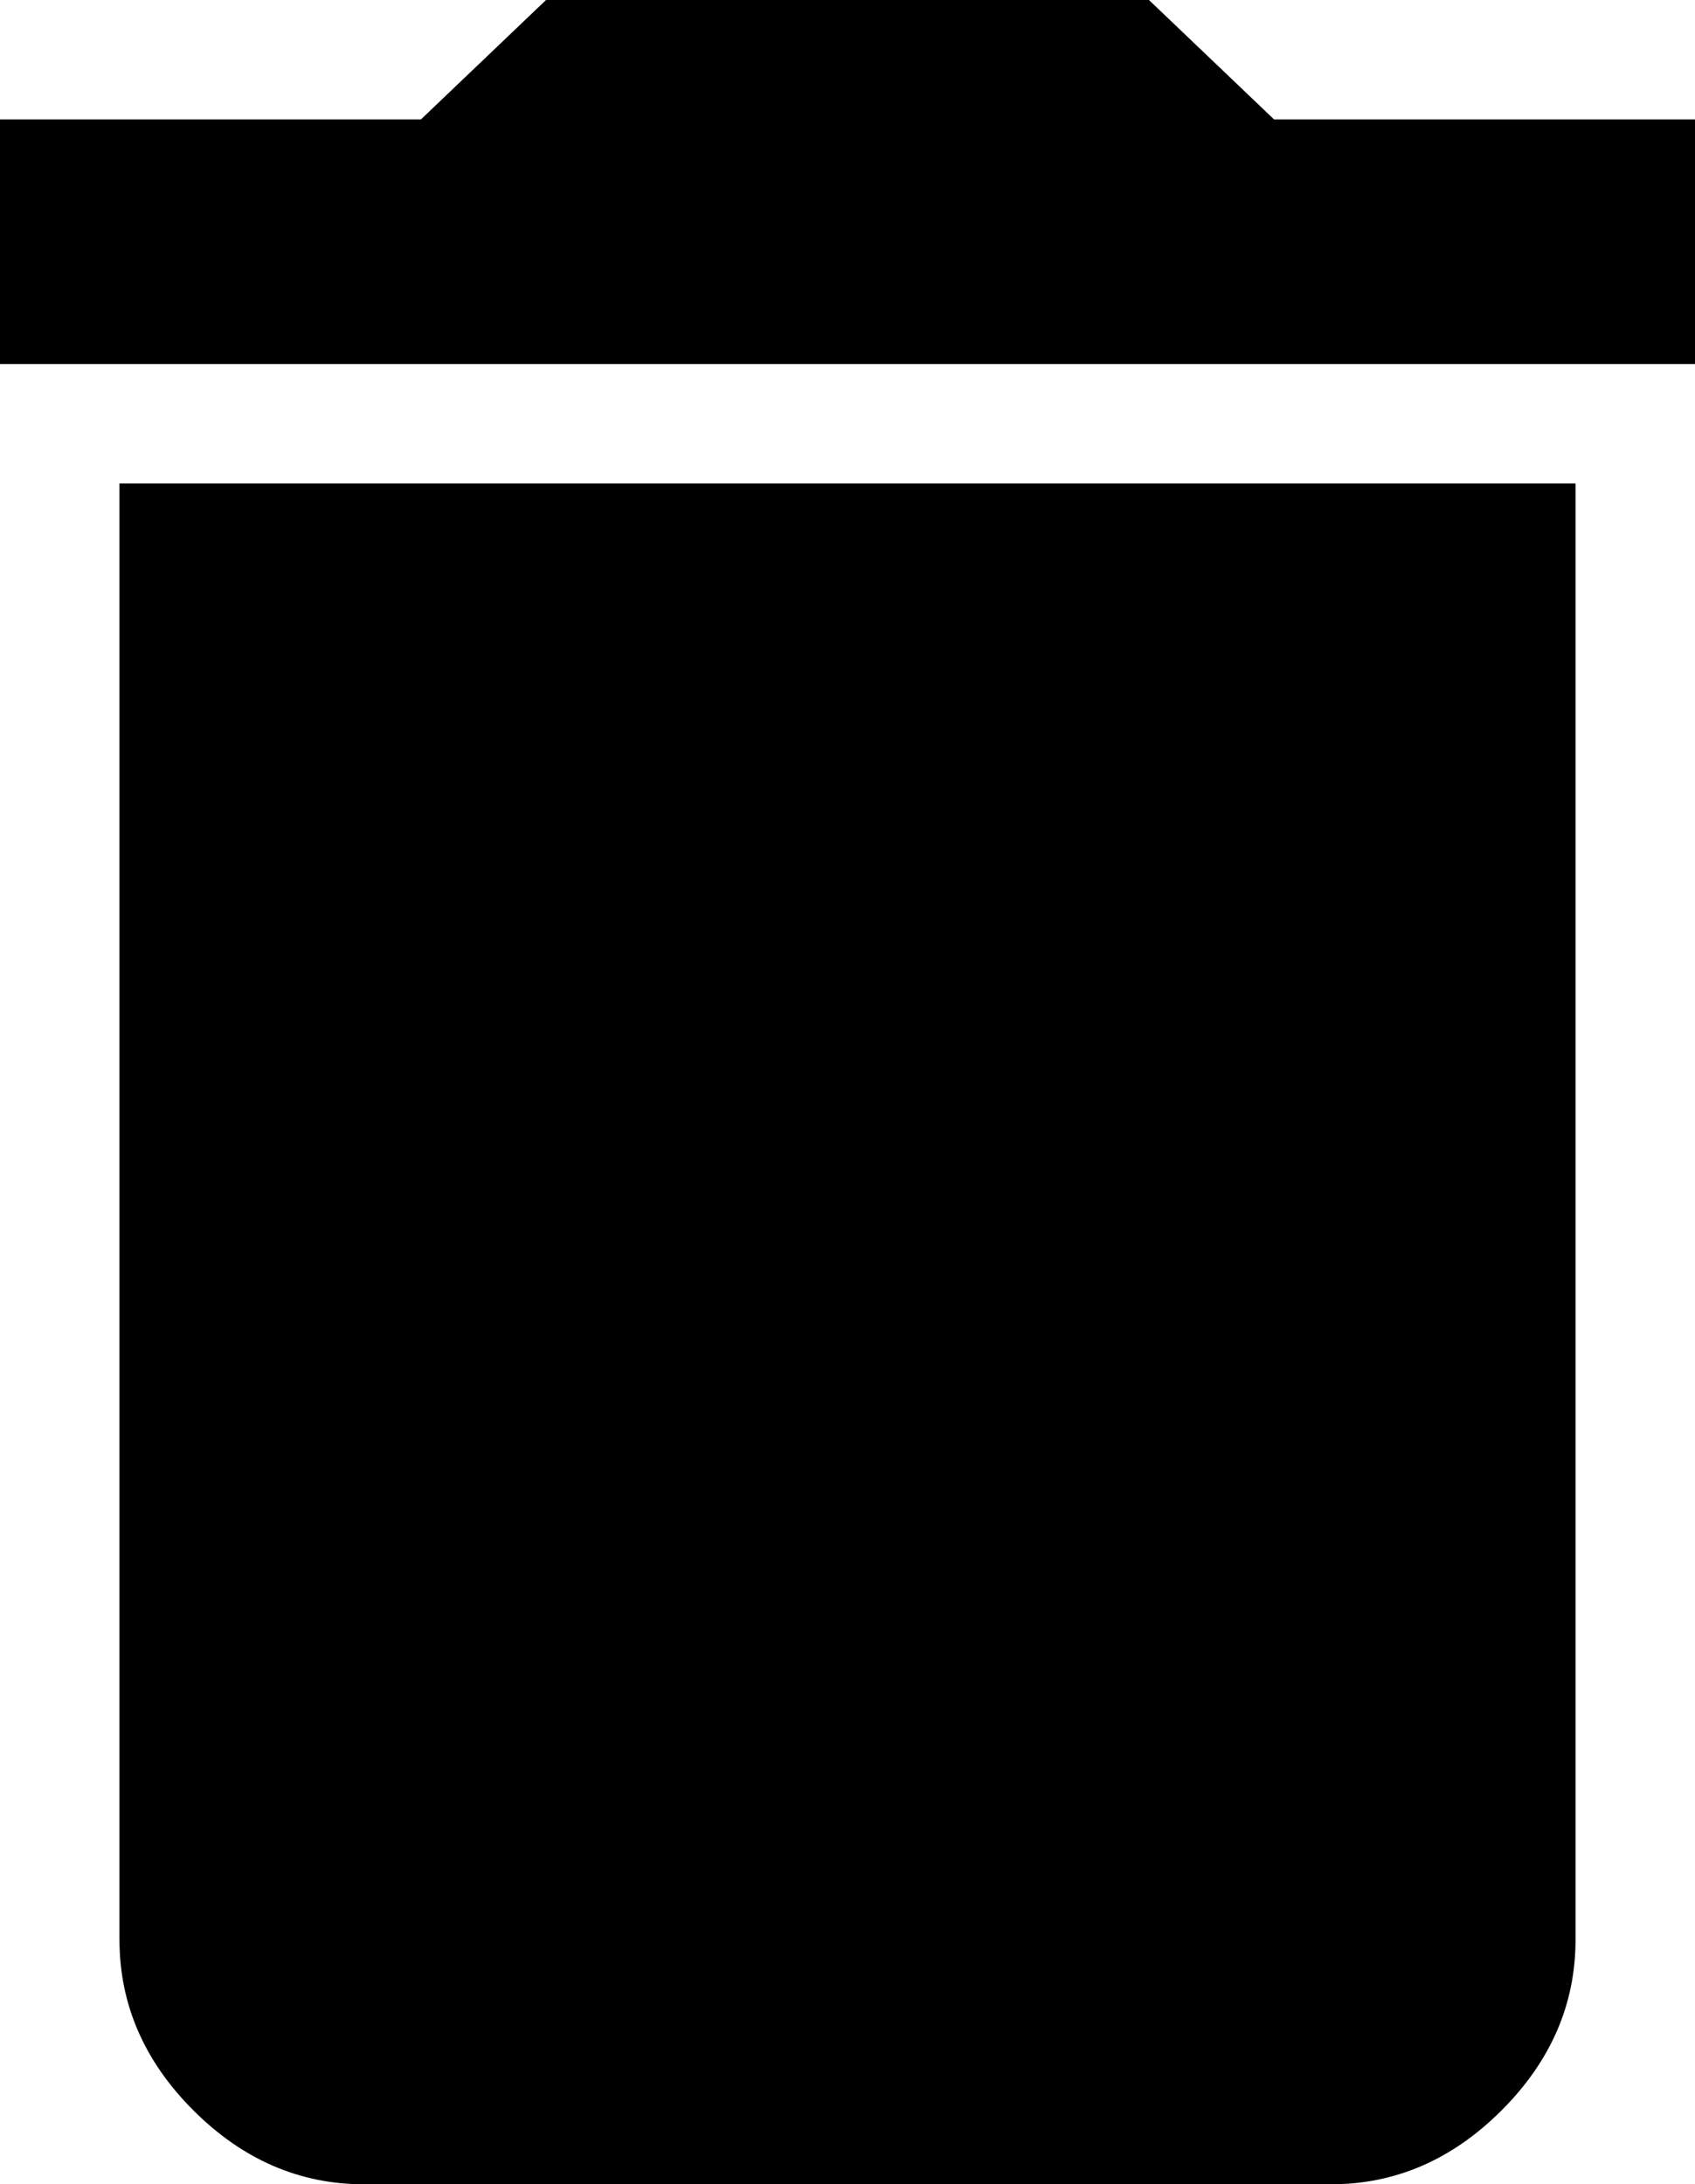 <svg width="46.563" height="60" xmlns="http://www.w3.org/2000/svg"><path d="M46.563 3.281V10H0V3.281h11.563L15 0h16.563L35 3.281zm-43.282 50v-40h40v40c0 1.771-.677 3.334-2.031 4.688C39.896 59.323 38.333 60 36.562 60H10c-1.77 0-3.333-.677-4.688-2.031-1.354-1.354-2.03-2.917-2.03-4.688zm60 10.078"/></svg>